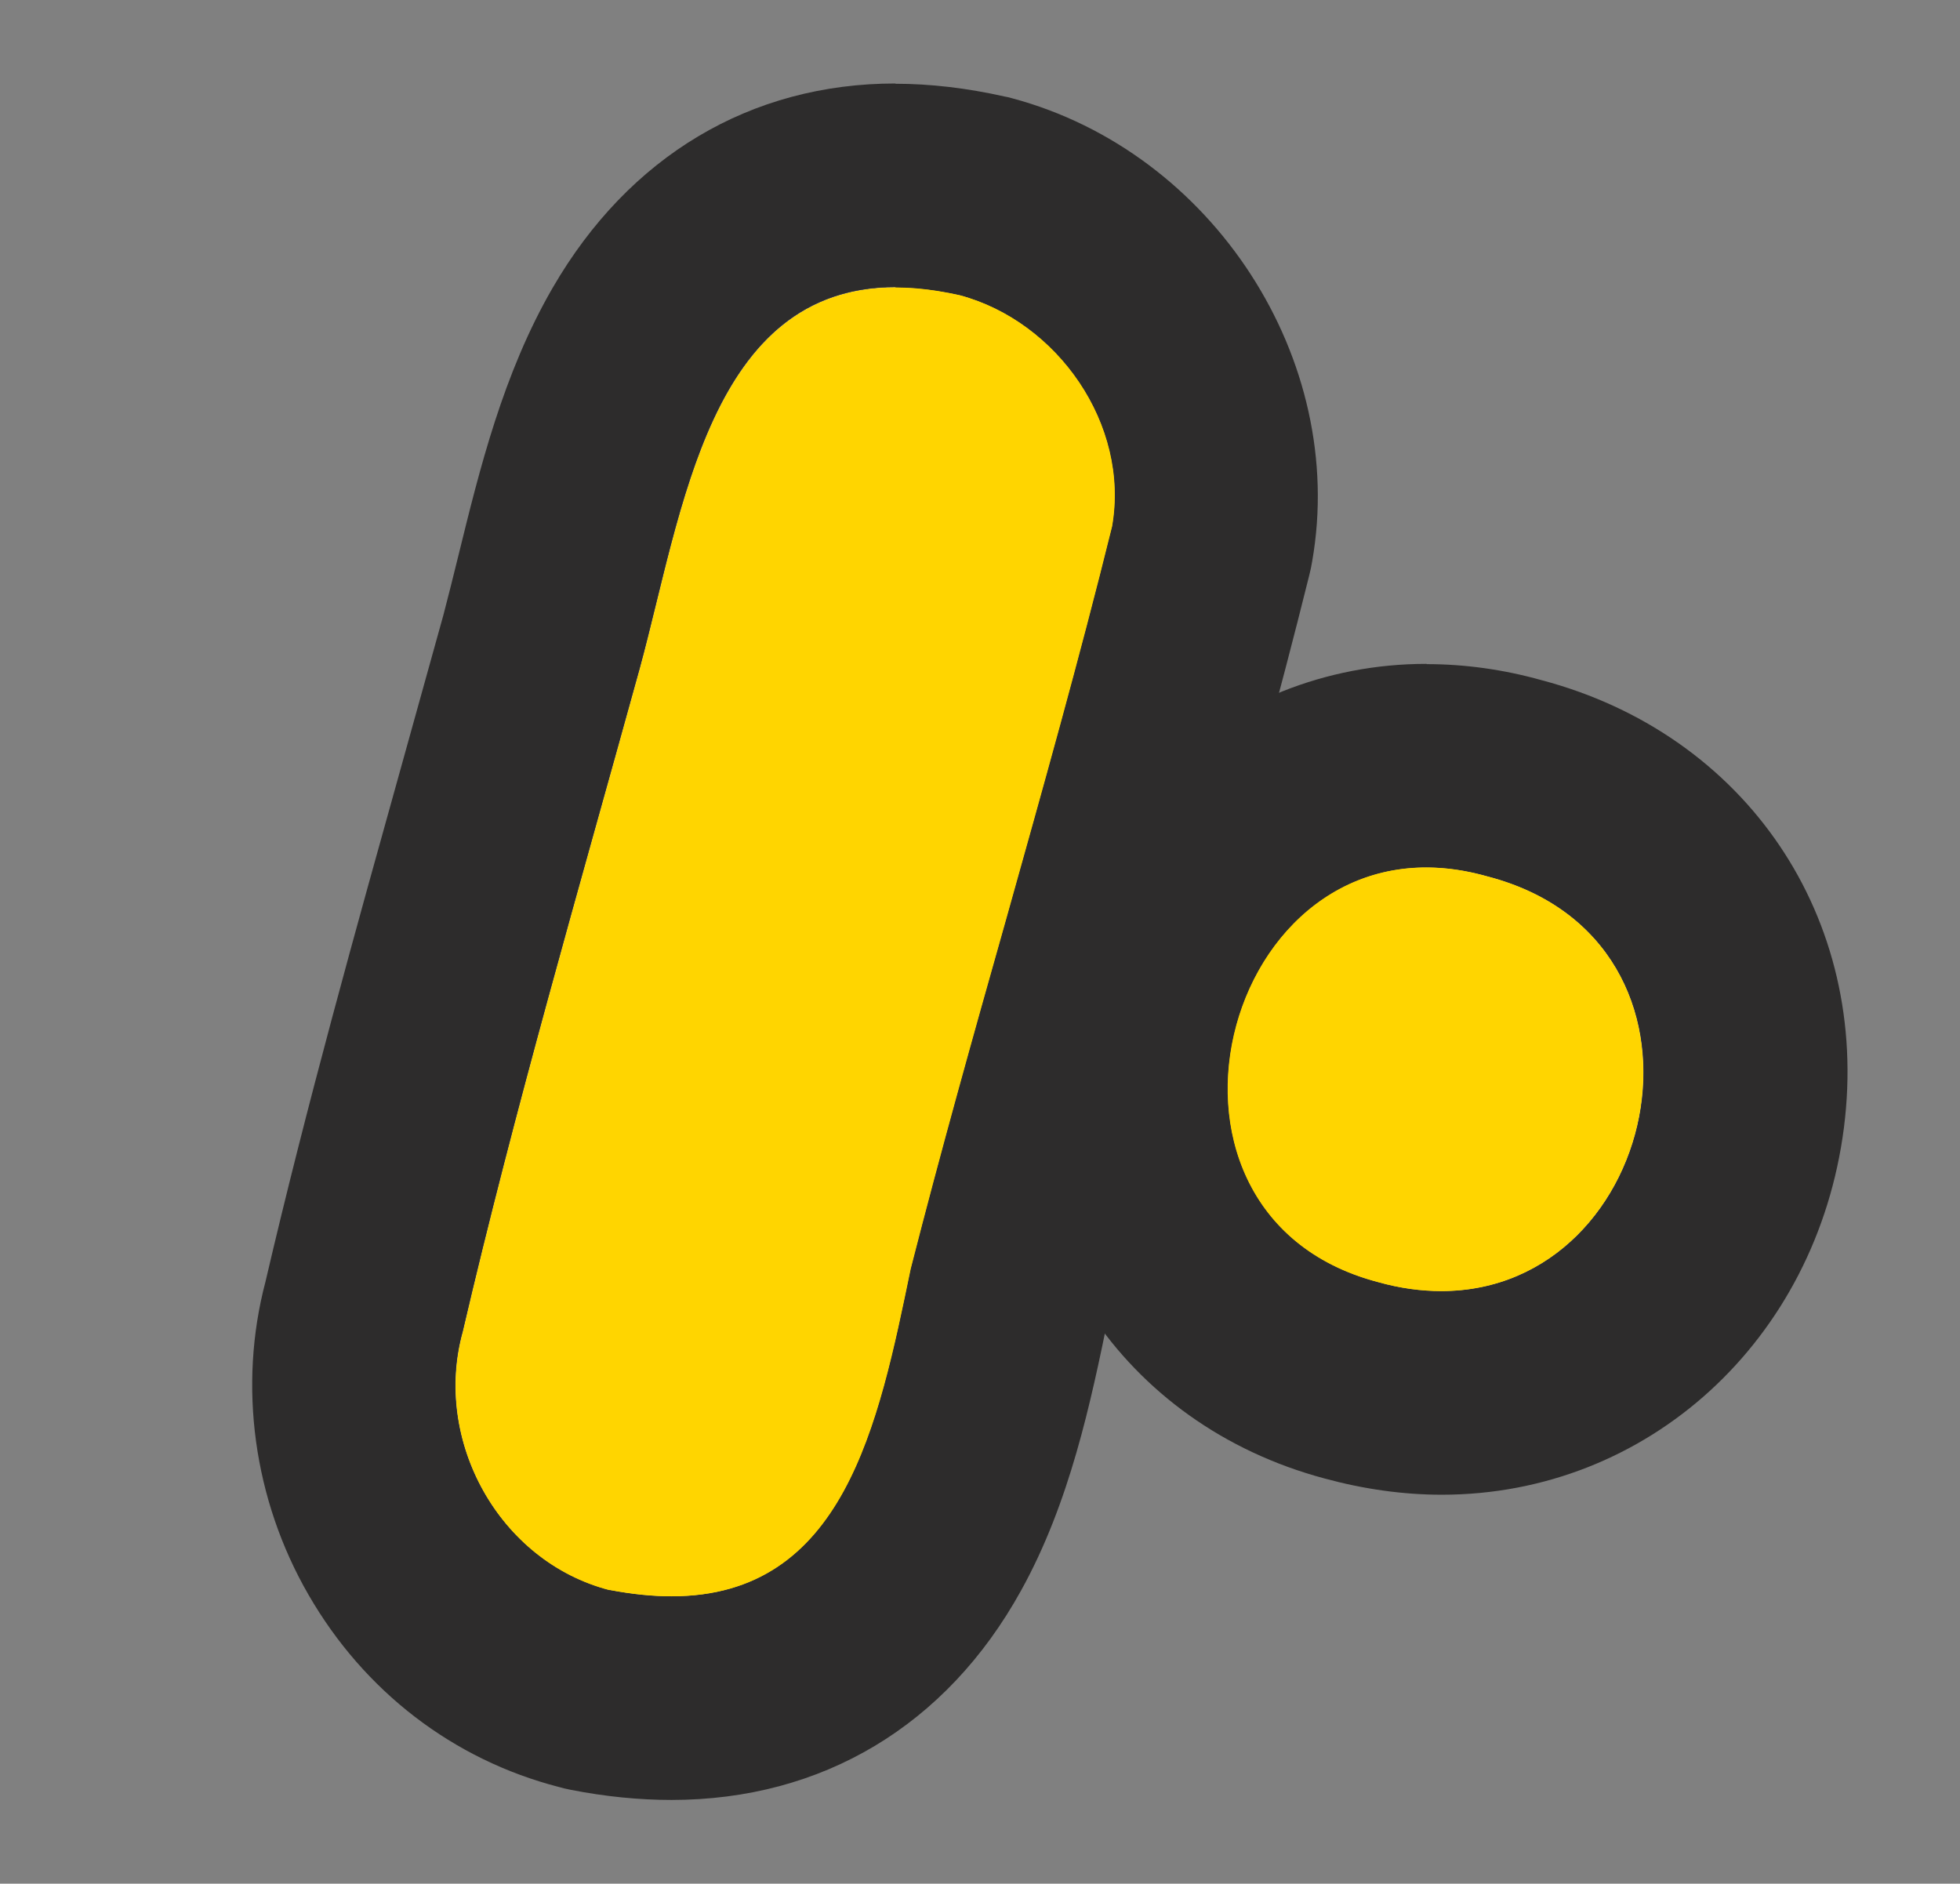 <?xml version="1.0" encoding="UTF-8"?>
<svg id="Worm" xmlns="http://www.w3.org/2000/svg" viewBox="0 0 77 74">
  <rect x="0" y="0" width="77" height="74" fill="#808080" stroke="none"/>
  <defs>
    <style>
      .cls-1 {
        fill: #fff;
      }

      .cls-2 {
        fill: #ffd500;
      }

      .cls-3 {
        fill: #2d2c2c;
      }
    </style>
  </defs>
  <g>
    <g>
      <path class="cls-1" d="m23.95,62.47c-4.34-1.12-6.95-5.88-5.76-10.15,2.04-8.75,4.56-17.38,6.95-26.04,1.86-6.8,2.93-16.87,12.57-14.68,3.84,1.03,6.68,5.08,5.98,9.08-1.28,5.18-2.73,10.32-4.17,15.46-1.29,4.56-2.57,9.12-3.74,13.7-1.27,6.14-2.62,12.87-9.39,12.87-.74,0-1.55-.08-2.44-.25Z"/>
      <path class="cls-1" d="m54.11,50.36c-10.32-2.73-5.9-18.85,4.32-15.93,9.74,2.53,6.91,16.29-1.81,16.29-.79,0-1.63-.11-2.51-.36Z"/>
    </g>
    <g>
      <path class="cls-2" d="m23.95,62.47c-4.34-1.12-6.95-5.88-5.76-10.15,2.04-8.75,4.56-17.38,6.95-26.04,1.86-6.8,2.93-16.87,12.57-14.68,3.84,1.03,6.68,5.08,5.98,9.08-1.28,5.18-2.73,10.32-4.17,15.46-1.29,4.56-2.57,9.12-3.74,13.7-1.27,6.14-2.62,12.87-9.39,12.87-.74,0-1.55-.08-2.44-.25Z"/>
      <path class="cls-2" d="m54.11,50.36c-10.32-2.73-5.9-18.85,4.32-15.93,9.74,2.53,6.91,16.29-1.81,16.29-.79,0-1.63-.11-2.51-.36Z"/>
    </g>
    <g>
      <path class="cls-3" d="m35.18,11.3c.77,0,1.6.1,2.52.3,3.84,1.03,6.68,5.08,5.98,9.08-1.28,5.18-2.73,10.32-4.17,15.46-1.29,4.56-2.57,9.12-3.74,13.7-1.27,6.14-2.62,12.87-9.39,12.87h0c-.74,0-1.55-.08-2.44-.25-4.34-1.12-6.95-5.88-5.76-10.15,2.04-8.75,4.56-17.38,6.95-26.04,1.68-6.16,2.72-14.99,10.05-14.99m0-8h0c-5.69,0-10.47,2.85-13.47,8.03-1.95,3.37-2.87,7.14-3.69,10.47-.21.85-.41,1.66-.6,2.38-.52,1.88-1.05,3.78-1.58,5.68-1.86,6.67-3.79,13.56-5.41,20.51-1.08,4.09-.47,8.56,1.69,12.3,2.19,3.8,5.69,6.48,9.83,7.55l.23.06.23.05c1.37.27,2.7.4,3.97.4,5.92,0,10.8-2.92,13.73-8.22,1.92-3.46,2.74-7.39,3.45-10.85,1.11-4.35,2.31-8.61,3.64-13.33l.36-1.29c1.31-4.7,2.67-9.56,3.88-14.44l.06-.26.05-.27c1.39-7.92-3.9-16.08-11.79-18.19l-.15-.04-.15-.03c-1.47-.33-2.91-.5-4.29-.5h0Z"/>
      <path class="cls-3" d="m56.03,34.08c.76,0,1.56.11,2.41.35,9.74,2.53,6.91,16.29-1.81,16.29h0c-.79,0-1.63-.11-2.51-.36-9.47-2.51-6.53-16.28,1.92-16.28m0-8h0c-7.98,0-14.57,6.08-15.65,14.46-1.07,8.21,3.72,15.42,11.64,17.54,1.54.42,3.09.64,4.61.64,8.09,0,14.73-6.07,15.8-14.42,1.05-8.23-3.83-15.45-11.88-17.58-1.5-.42-3.02-.63-4.51-.63h0Z"/>
    </g>
  </g>
  <g>
    <path class="cls-2" d="m23.95,62.47c-4.34-1.12-6.95-5.88-5.76-10.15,2.04-8.75,4.56-17.38,6.95-26.04,1.86-6.8,2.93-16.87,12.57-14.68,3.84,1.03,6.68,5.08,5.98,9.08-1.28,5.18-2.73,10.32-4.17,15.46-1.29,4.56-2.57,9.12-3.74,13.7-1.27,6.14-2.62,12.87-9.39,12.87-.74,0-1.55-.08-2.44-.25Z"/>
    <path class="cls-2" d="m54.11,50.36c-10.32-2.73-5.9-18.85,4.32-15.93,9.74,2.53,6.91,16.29-1.81,16.29-.79,0-1.63-.11-2.51-.36Z"/>
  </g>
</svg>
